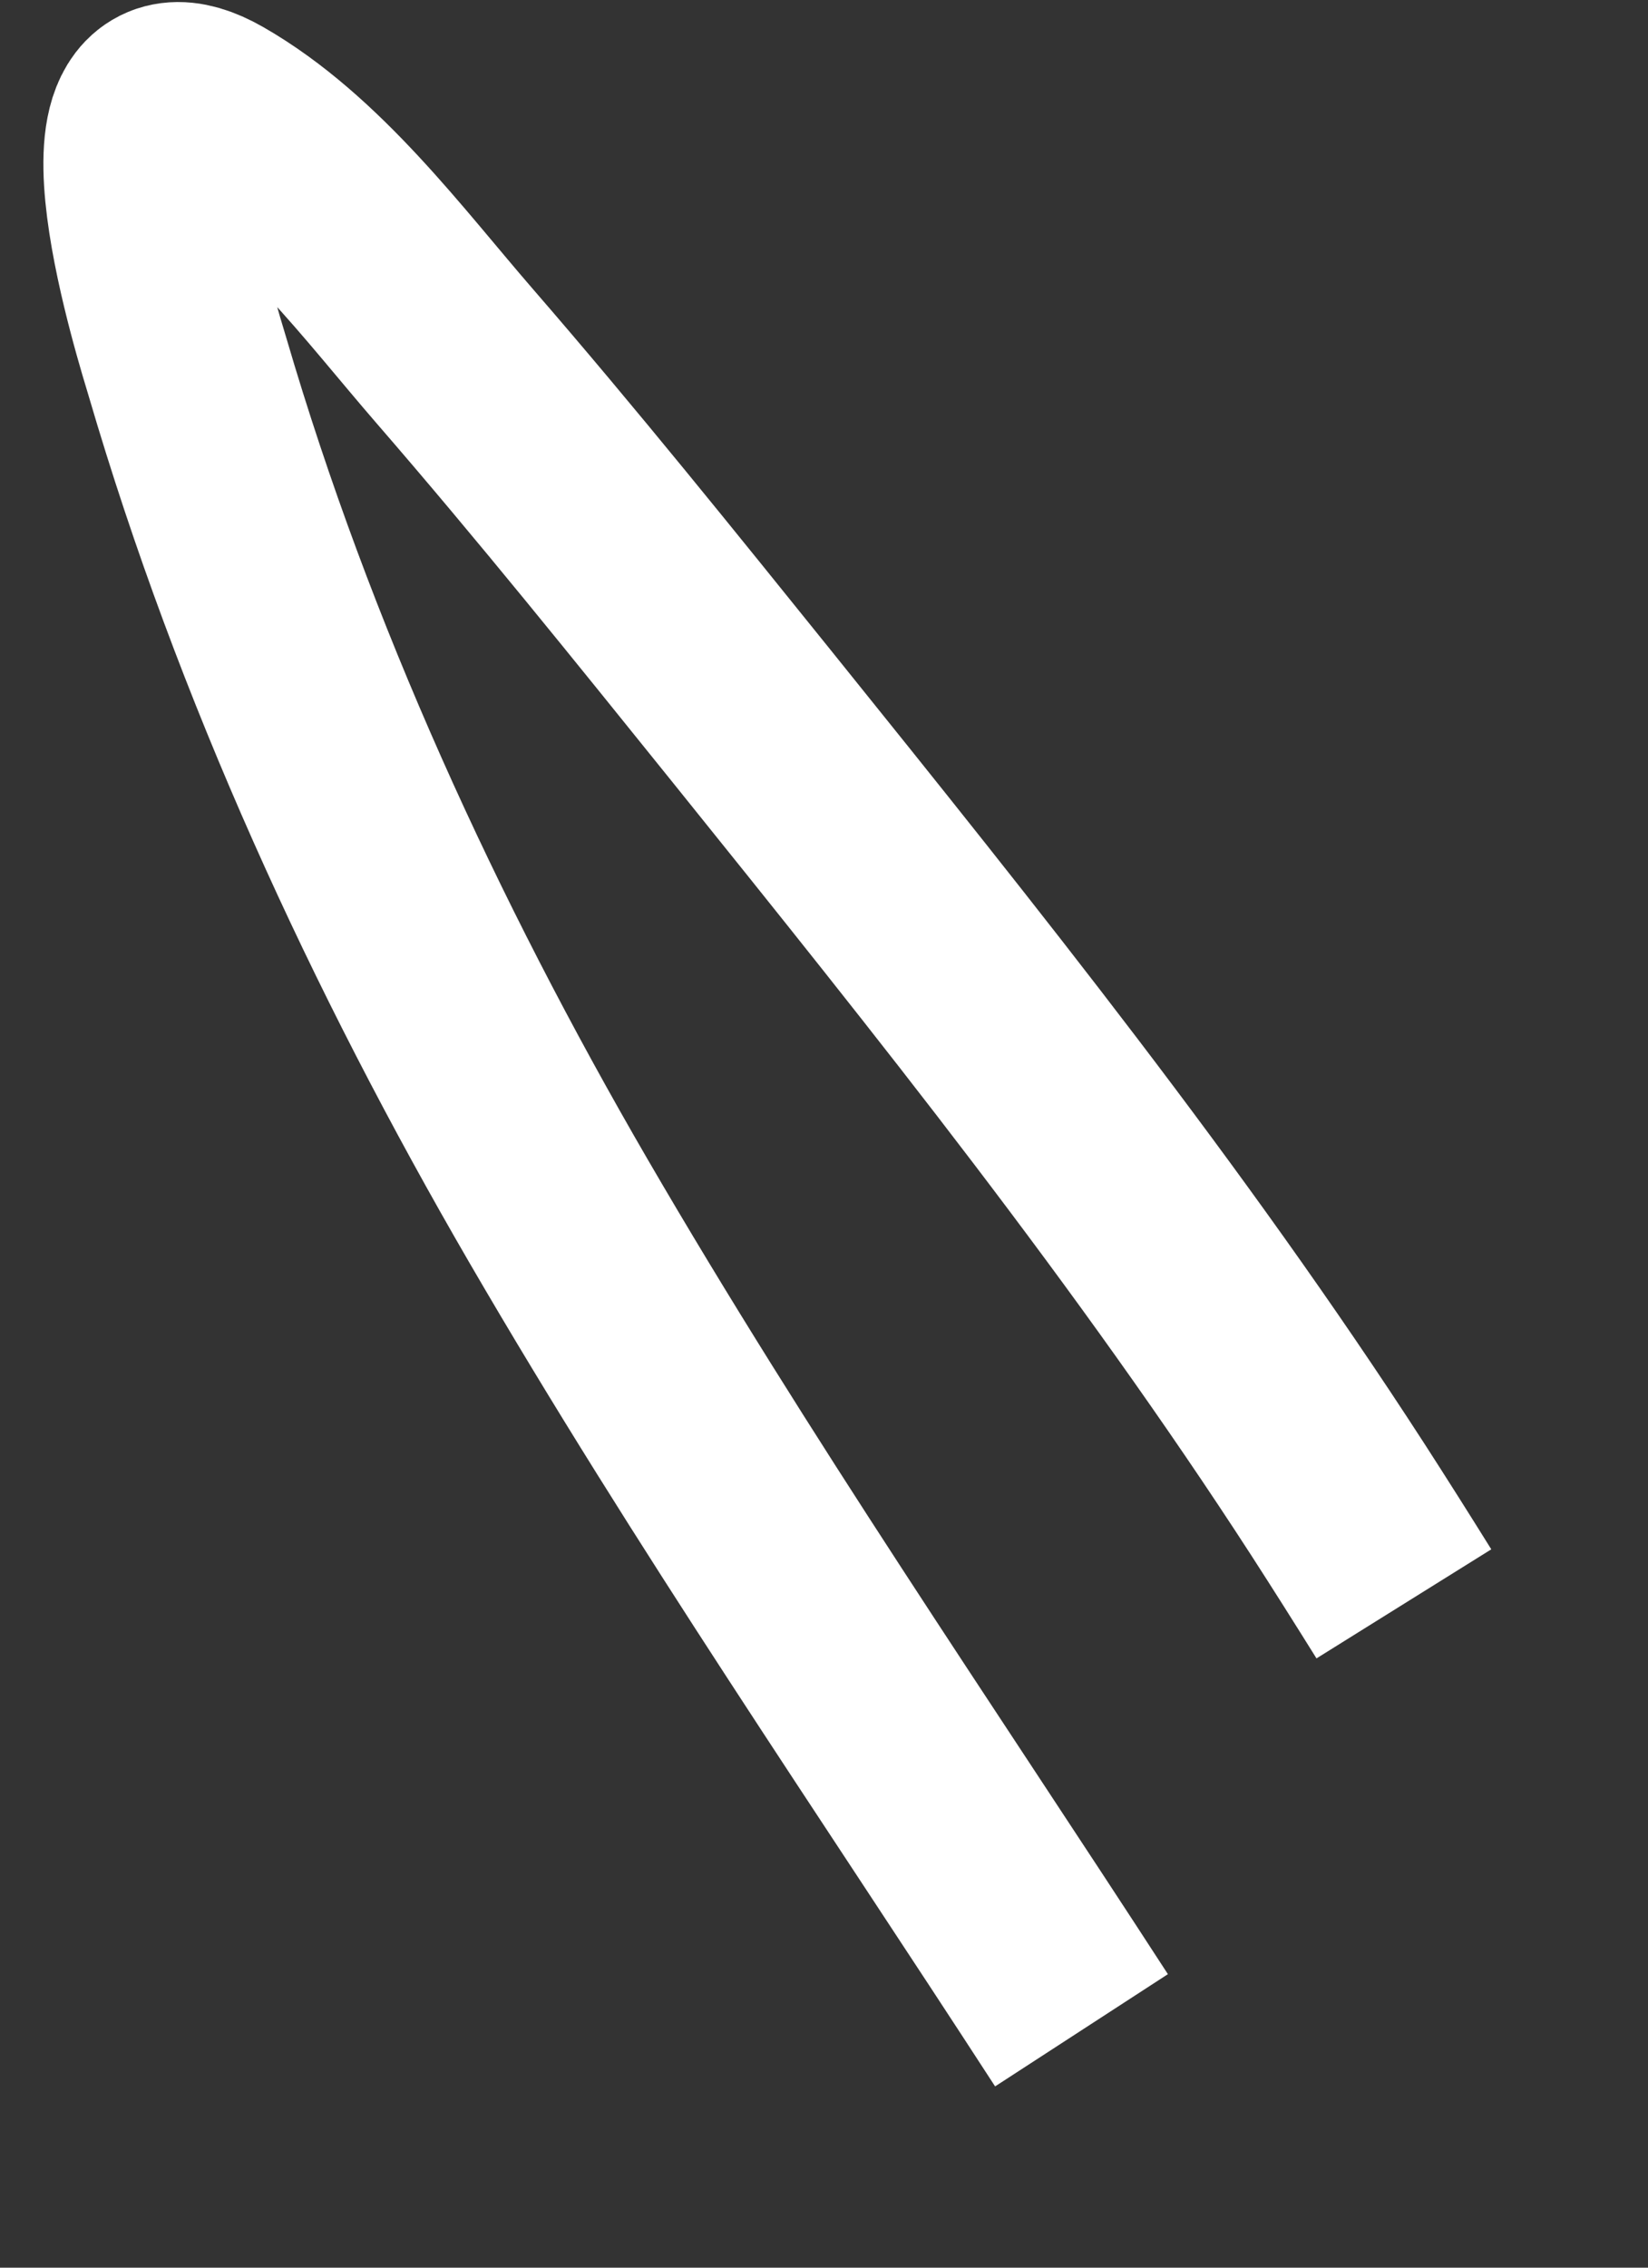 ﻿<?xml version="1.0" encoding="utf-8"?>
<svg version="1.1" xmlns:xlink="http://www.w3.org/1999/xlink" width="16px" height="22px" xmlns="http://www.w3.org/2000/svg">
  <rect width="100%" height="100%" fill="#333333" stroke="none"/>
  <g transform="matrix(1 0 0 1 -323 -11063 )">
    <path d="M 9.5 18.697  C 7.79 16.062  5.999 13.461  4.422 10.748  C 2.922 8.166  1.659 5.419  0.823 2.569  C 0.743 2.298  -0.171 -0.572  1.058 0.13  C 1.995 0.666  2.727 1.662  3.412 2.452  C 4.405 3.597  5.354 4.778  6.304 5.956  C 8.29 8.422  10.271 10.894  11.987 13.545  C 12.204 13.881  12.418 14.22  12.63 14.56  " stroke-width="2" stroke="#ffffff" fill="none" transform="matrix(1 0 0 1 324 11064 )" />
  </g>
</svg>